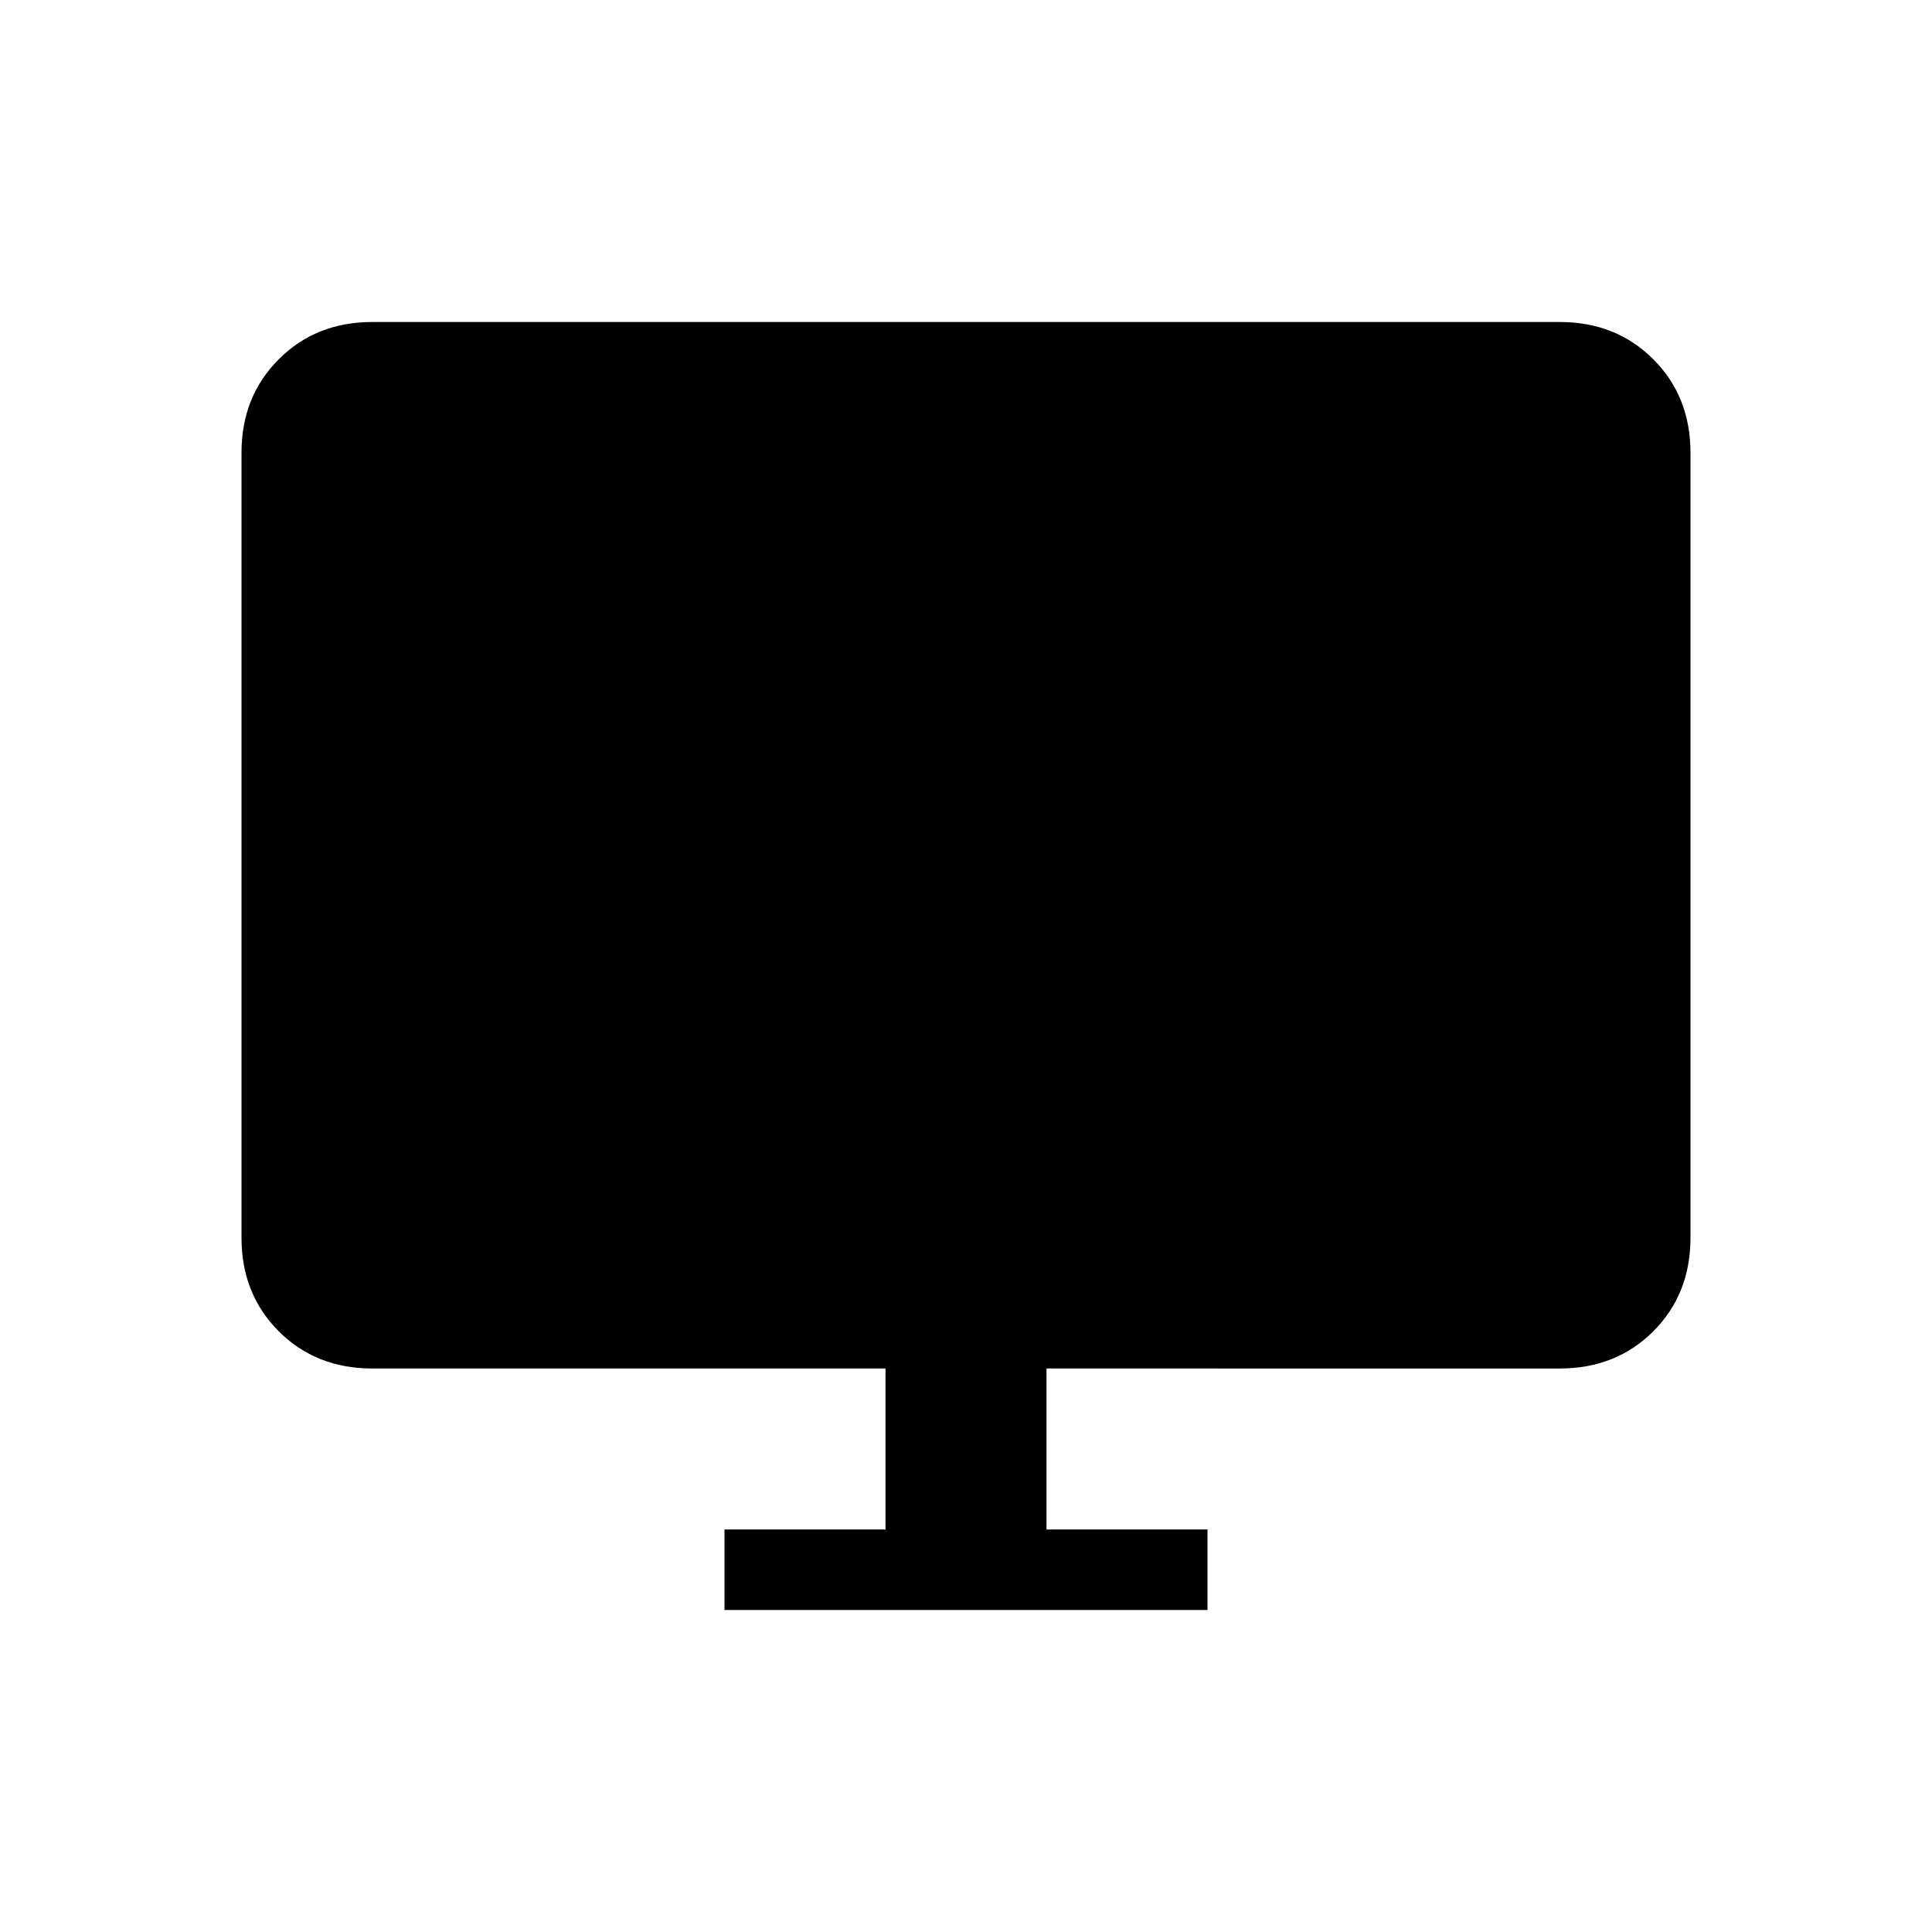 <svg xmlns="http://www.w3.org/2000/svg" height="24" width="24"><path d="M9 20v-1h2v-2H4.625q-.7 0-1.162-.462Q3 16.075 3 15.375v-9.75q0-.7.463-1.162Q3.925 4 4.625 4h14.75q.7 0 1.163.463.462.462.462 1.162v9.75q0 .7-.462 1.163-.463.462-1.163.462H13v2h2v1Z"/></svg>